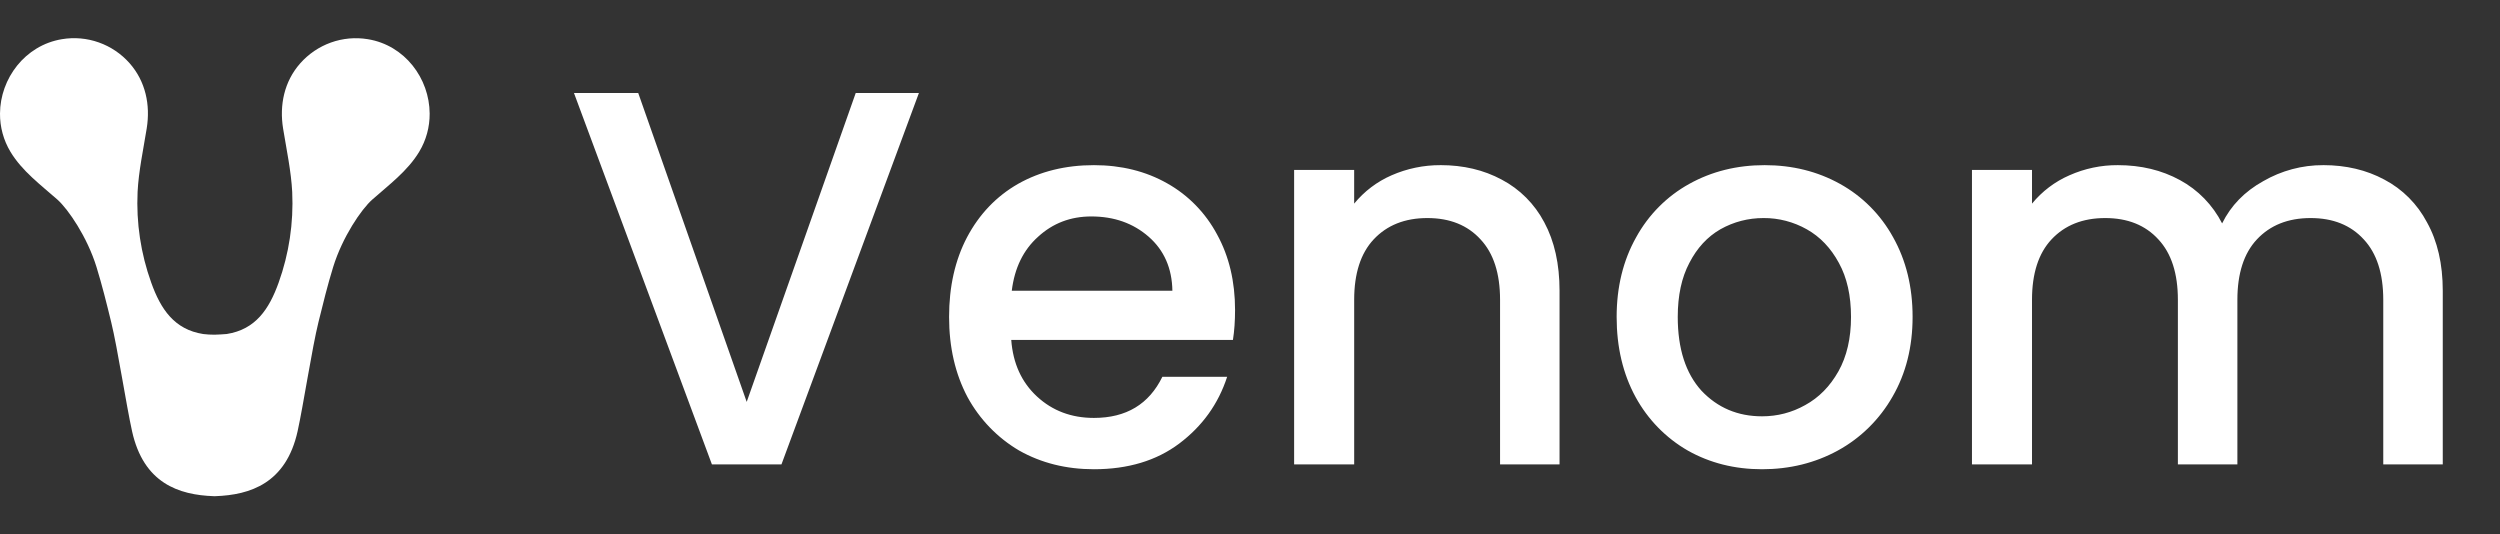 <svg width="131" height="28" viewBox="0 0 131 28" fill="none" xmlns="http://www.w3.org/2000/svg">
<rect x="0" y="0" width="131" height="28" fill="#333333" stroke="none"/>
<path d="M48.151 4.873L40.948 24.336H37.305L30.076 4.873H33.443L39.127 21.059L44.84 4.873H48.152H48.151ZM64.717 16.243C64.717 16.822 64.68 17.345 64.606 17.811H52.989C53.081 19.043 53.531 20.032 54.341 20.779C55.15 21.526 56.144 21.899 57.321 21.899C59.014 21.899 60.209 21.18 60.908 19.743H64.303C63.843 21.162 63.006 22.328 61.791 23.243C60.596 24.14 59.106 24.588 57.322 24.588C55.868 24.588 54.561 24.262 53.403 23.608C52.268 22.942 51.333 21.974 50.698 20.808C50.054 19.595 49.732 18.195 49.732 16.607C49.732 15.021 50.045 13.629 50.672 12.434C51.315 11.221 52.208 10.287 53.348 9.634C54.506 8.981 55.831 8.654 57.321 8.654C58.757 8.654 60.035 8.971 61.158 9.606C62.267 10.227 63.176 11.161 63.779 12.294C64.404 13.434 64.717 14.75 64.717 16.243ZM61.433 15.235C61.414 14.059 61.001 13.115 60.192 12.406C59.381 11.697 58.379 11.342 57.183 11.342C56.098 11.342 55.169 11.697 54.396 12.406C53.624 13.097 53.163 14.039 53.017 15.235H61.433ZM75.484 8.653C76.68 8.653 77.747 8.906 78.686 9.41C79.636 9.909 80.416 10.69 80.92 11.65C81.454 12.639 81.72 13.835 81.72 15.235V24.335H78.603V15.711C78.603 14.33 78.263 13.275 77.582 12.546C76.9 11.799 75.972 11.426 74.794 11.426C73.617 11.426 72.678 11.799 71.979 12.546C71.299 13.274 70.959 14.33 70.959 15.711V24.336H67.812V8.906H70.958V10.67C71.487 10.025 72.159 9.516 72.918 9.186C73.729 8.831 74.602 8.65 75.485 8.654L75.484 8.653ZM92.329 24.588C90.894 24.588 89.597 24.262 88.438 23.608C87.291 22.949 86.346 21.98 85.706 20.808C85.044 19.595 84.712 18.195 84.712 16.607C84.712 15.039 85.053 13.647 85.734 12.434C86.384 11.251 87.35 10.28 88.521 9.634C89.698 8.981 91.013 8.654 92.467 8.654C93.921 8.654 95.236 8.981 96.413 9.634C97.583 10.28 98.55 11.251 99.2 12.434C99.881 13.647 100.22 15.039 100.22 16.607C100.22 18.175 99.872 19.566 99.172 20.779C98.492 21.975 97.499 22.954 96.303 23.608C95.107 24.262 93.782 24.588 92.329 24.588ZM92.329 21.815C93.138 21.815 93.893 21.619 94.592 21.227C95.309 20.835 95.888 20.247 96.331 19.463C96.772 18.679 96.993 17.727 96.993 16.607C96.993 15.487 96.781 14.545 96.358 13.778C95.934 12.994 95.372 12.406 94.673 12.014C93.981 11.624 93.202 11.421 92.411 11.426C91.602 11.426 90.848 11.622 90.149 12.014C89.468 12.406 88.925 12.994 88.522 13.778C88.116 14.545 87.914 15.487 87.914 16.607C87.914 18.268 88.327 19.556 89.155 20.471C90.001 21.367 91.059 21.815 92.33 21.815H92.329ZM121.737 8.653C122.932 8.653 123.999 8.906 124.938 9.41C125.889 9.909 126.669 10.69 127.174 11.65C127.725 12.639 128.001 13.835 128.001 15.235V24.335H124.883V15.711C124.883 14.33 124.542 13.275 123.862 12.546C123.181 11.799 122.252 11.426 121.075 11.426C119.898 11.426 118.959 11.799 118.26 12.546C117.579 13.274 117.239 14.33 117.239 15.711V24.336H114.121V15.711C114.121 14.33 113.78 13.275 113.1 12.546C112.419 11.799 111.49 11.426 110.313 11.426C109.135 11.426 108.197 11.799 107.498 12.546C106.817 13.274 106.477 14.33 106.477 15.711V24.336H103.331V8.906H106.477V10.67C107.006 10.025 107.678 9.516 108.437 9.186C109.237 8.83 110.102 8.648 110.975 8.654C112.189 8.654 113.274 8.915 114.231 9.438C115.176 9.949 115.946 10.74 116.439 11.706C116.899 10.773 117.616 10.036 118.591 9.494C119.55 8.939 120.634 8.649 121.737 8.654V8.653Z" class="text" fill="white"/>
<path d="M19.27 2.053C18.622 1.947 17.958 2.007 17.339 2.229C16.721 2.451 16.167 2.826 15.729 3.322C14.894 4.269 14.634 5.504 14.835 6.74C15.017 7.856 15.258 8.988 15.312 10.062C15.388 11.68 15.145 13.298 14.597 14.82C14.101 16.197 13.394 17.265 11.88 17.502C11.768 17.519 11.359 17.532 11.243 17.538C11.127 17.545 10.76 17.521 10.647 17.503C9.133 17.266 8.42 16.198 7.925 14.812C7.377 13.29 7.134 11.673 7.21 10.054C7.264 8.984 7.505 7.851 7.687 6.733C7.888 5.496 7.628 4.262 6.792 3.314C6.354 2.819 5.799 2.444 5.179 2.224C4.559 2.003 3.894 1.945 3.246 2.053C1.305 2.374 0.011 4.119 0 5.95C-0.005 6.655 0.184 7.348 0.546 7.95C1.151 8.96 2.142 9.695 3.008 10.459C3.58 10.97 4.571 12.421 5.057 13.992C5.35 14.944 5.59 15.908 5.827 16.882C6.16 18.239 6.618 21.236 6.92 22.596C7.522 25.32 9.364 25.937 11.209 26H11.275C13.121 25.937 14.993 25.319 15.595 22.595C15.895 21.235 16.352 18.236 16.687 16.881C16.925 15.912 17.164 14.943 17.458 13.991C17.944 12.419 18.934 10.964 19.507 10.458C20.372 9.692 21.363 8.958 21.968 7.949C22.331 7.347 22.52 6.654 22.514 5.948C22.504 4.114 21.216 2.367 19.27 2.053Z" fill="url(#paint0_linear_910_2492)"/>
<defs>
<linearGradient id="paint0_linear_910_2492" x1="2.206" y1="4.835" x2="45.513" y2="33.228" gradientUnits="userSpaceOnUse">
<stop stop-color="#ffffff"/>
<stop offset="1" stop-color="#ffffff"/>
</linearGradient>
</defs>
</svg>
